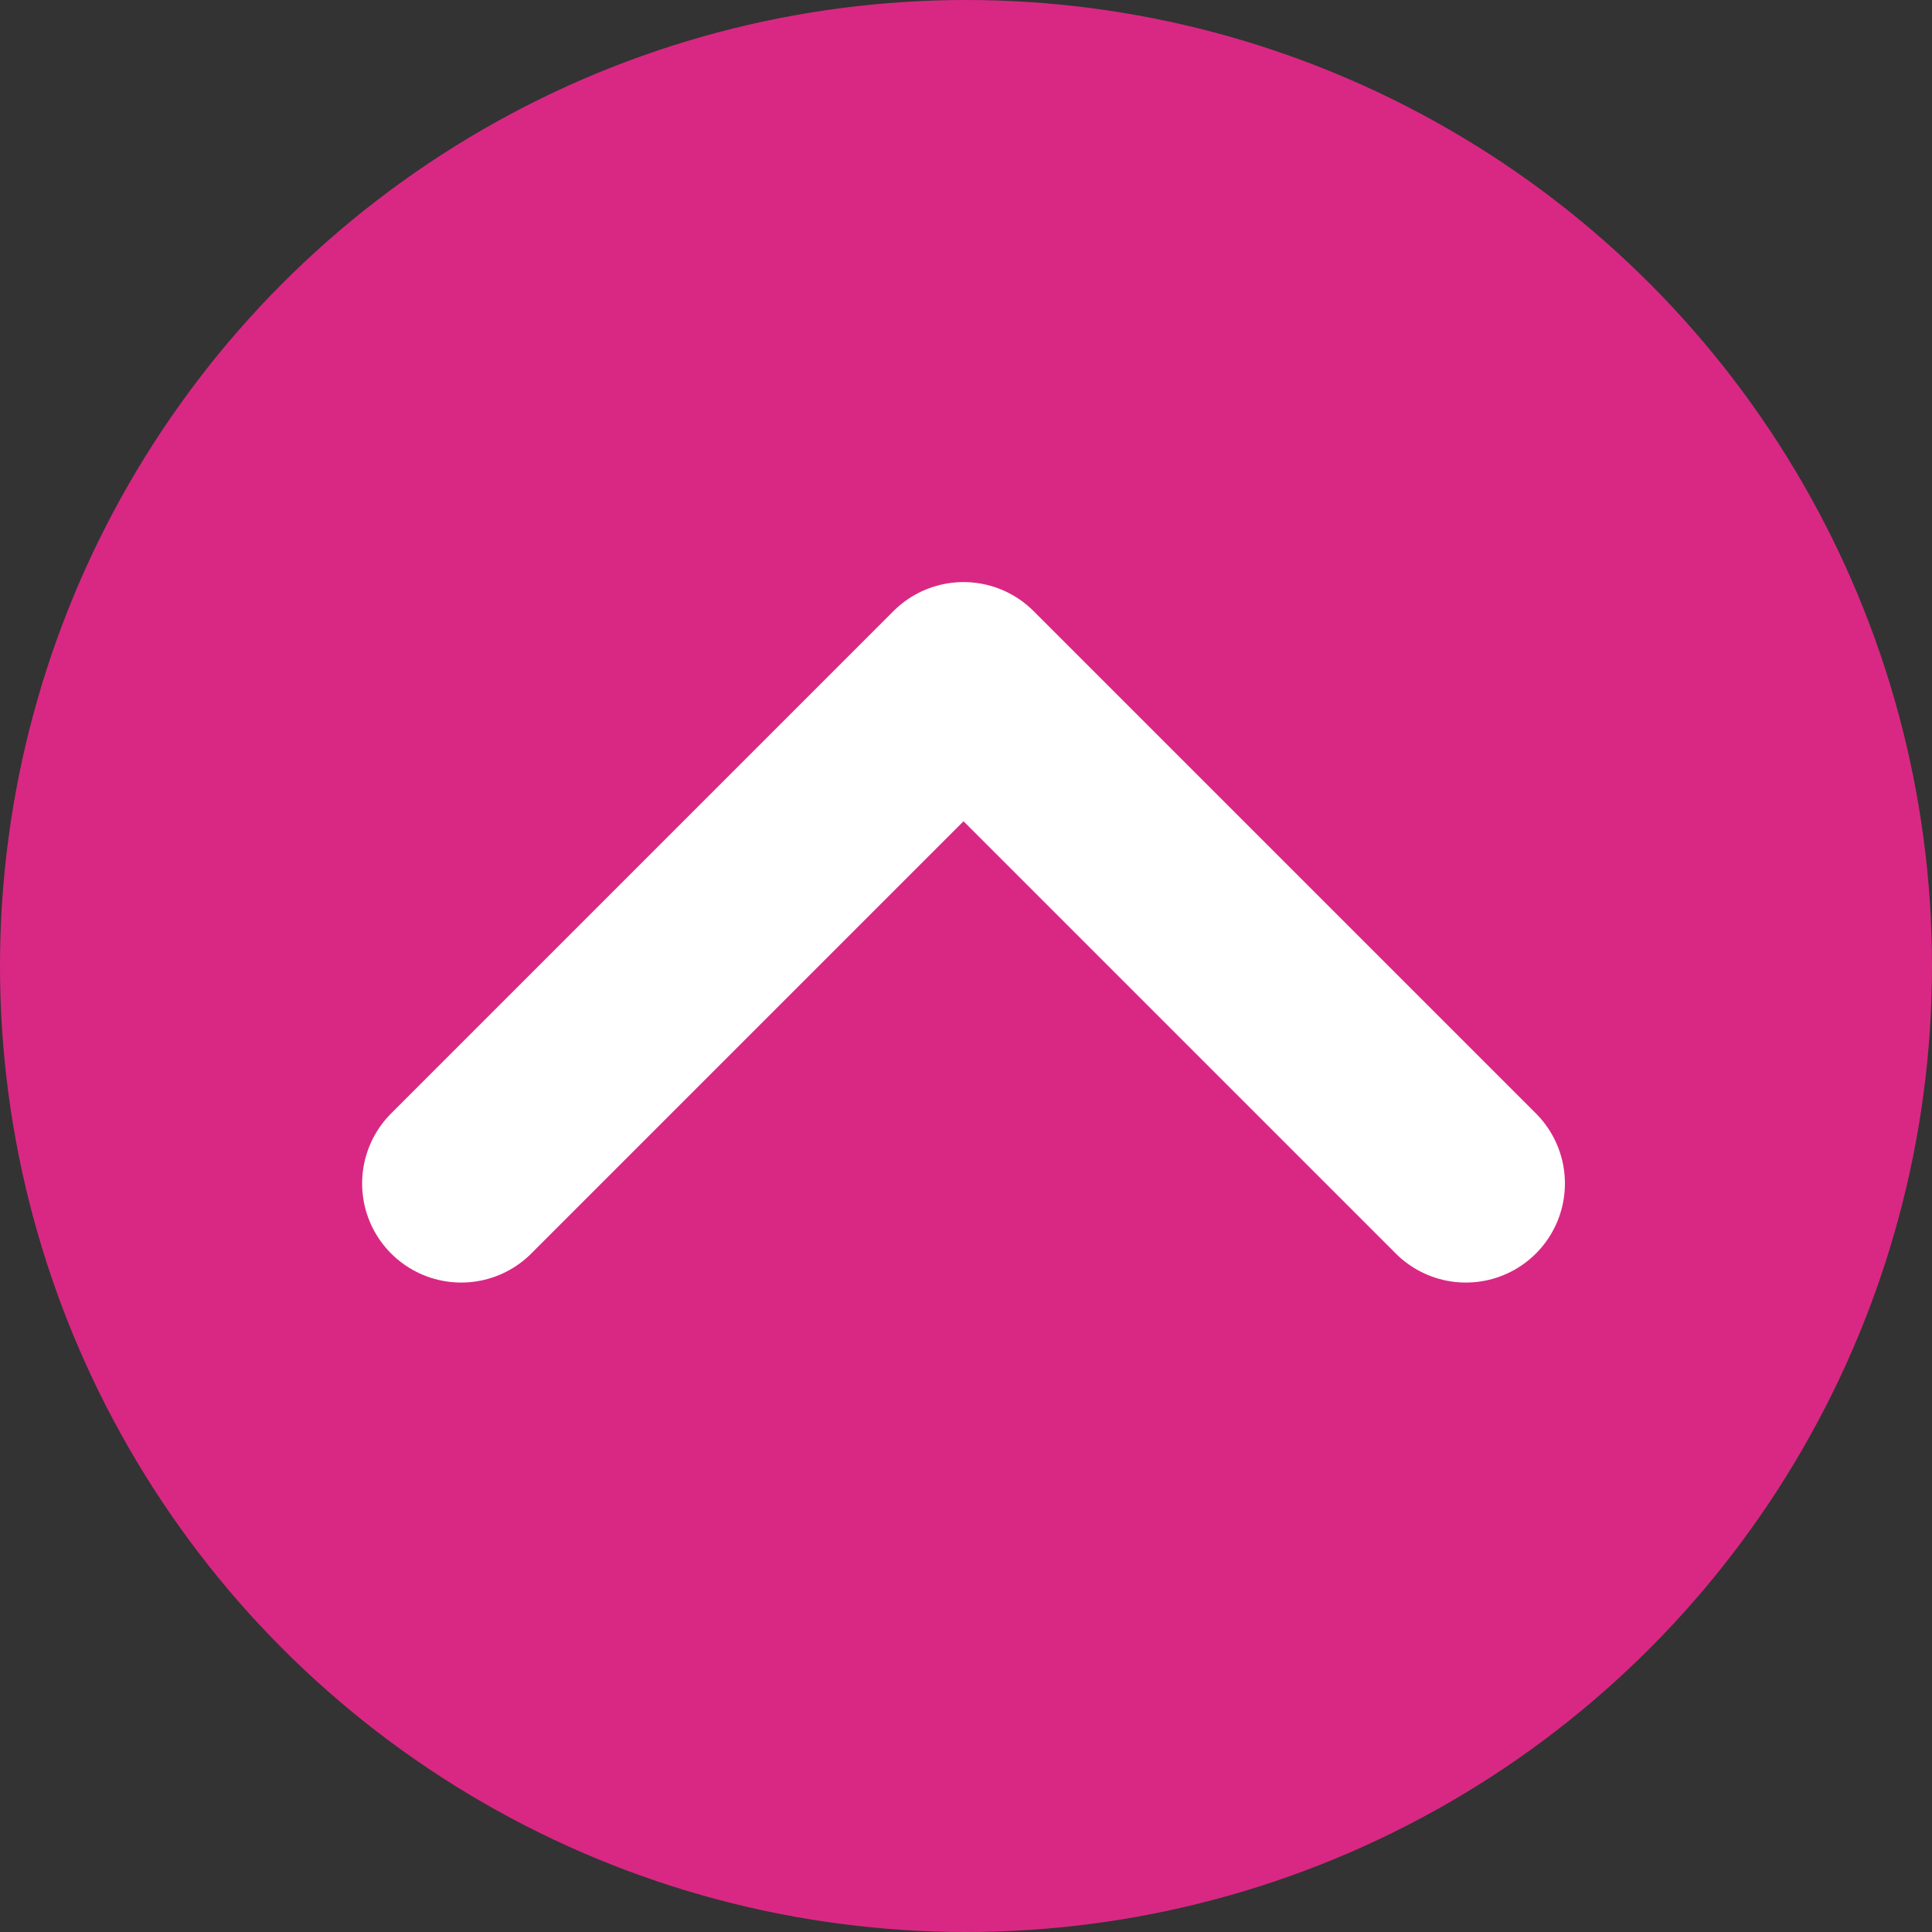 <svg xmlns="http://www.w3.org/2000/svg" viewBox="0 0 39 39"><rect x="0" y="0" width="39" height="39" fill="#333333" stroke="none"/><defs><style>.cls-1{fill:#d92883;}.cls-2{fill:none;stroke:#fff;stroke-linecap:round;stroke-linejoin:round;stroke-width:4px;}</style></defs><g id="Capa_2" data-name="Capa 2"><g id="Capa_2-2" data-name="Capa 2"><g id="bnt--v1-to--show-3"><circle id="Elipse_22-4" data-name="Elipse 22-4" class="cls-1" cx="19.5" cy="19.5" r="19.5"/><path id="Trazado_31-4" data-name="Trazado 31-4" class="cls-2" d="M29.59,23.89,19.45,13.75,9.31,23.89"/></g></g></g></svg>